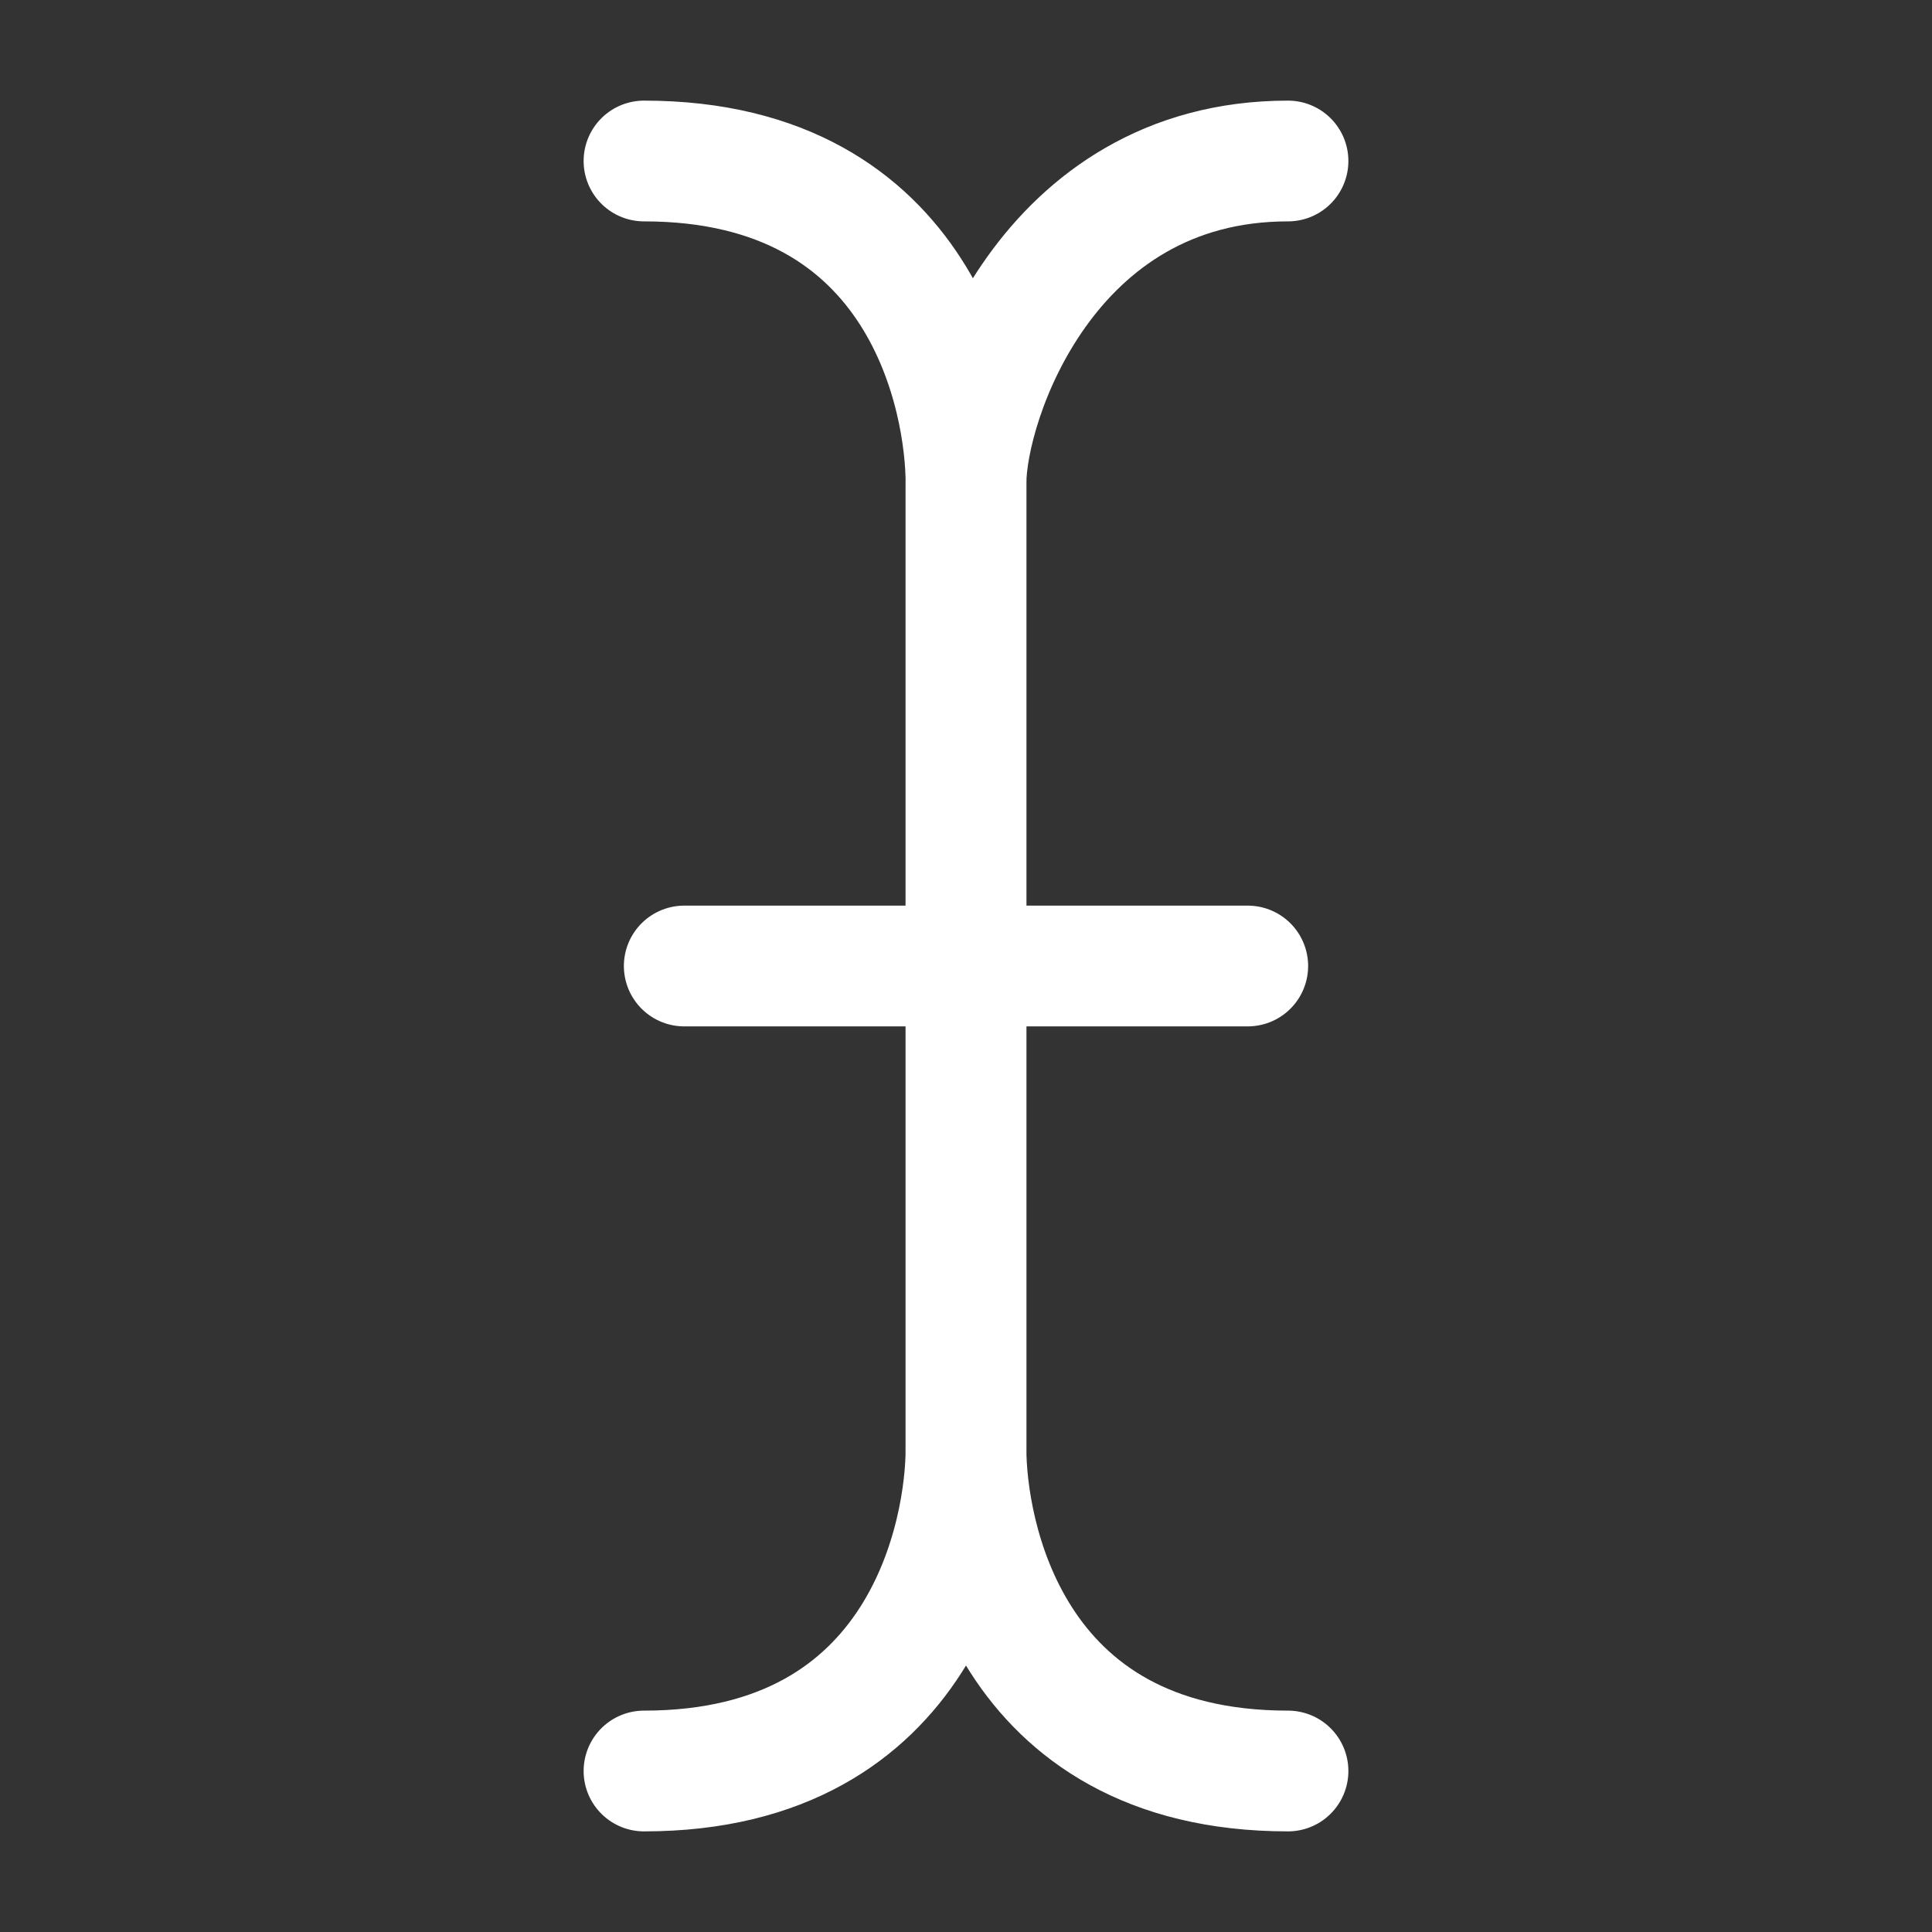 <?xml version="1.0" encoding="UTF-8"?><svg width="32" height="32" viewBox="0 0 48 48" fill="none" xmlns="http://www.w3.org/2000/svg"><rect x="0" y="0" width="48" height="48" fill="#333333" stroke="none"/><path d="M16 4C23 4 24 10 24 12C24 14 24 34 24 36C24 38 23 44 16 44" stroke="#ffffff" stroke-width="3" stroke-linecap="round" stroke-linejoin="round"/><path d="M32 4C26 4 24 10 24 12C24 14 24 34 24 36C24 38 25 44 32 44" stroke="#ffffff" stroke-width="3" stroke-linecap="round" stroke-linejoin="round"/><path d="M17 24L31 24" stroke="#ffffff" stroke-width="3" stroke-linecap="round" stroke-linejoin="round"/></svg>